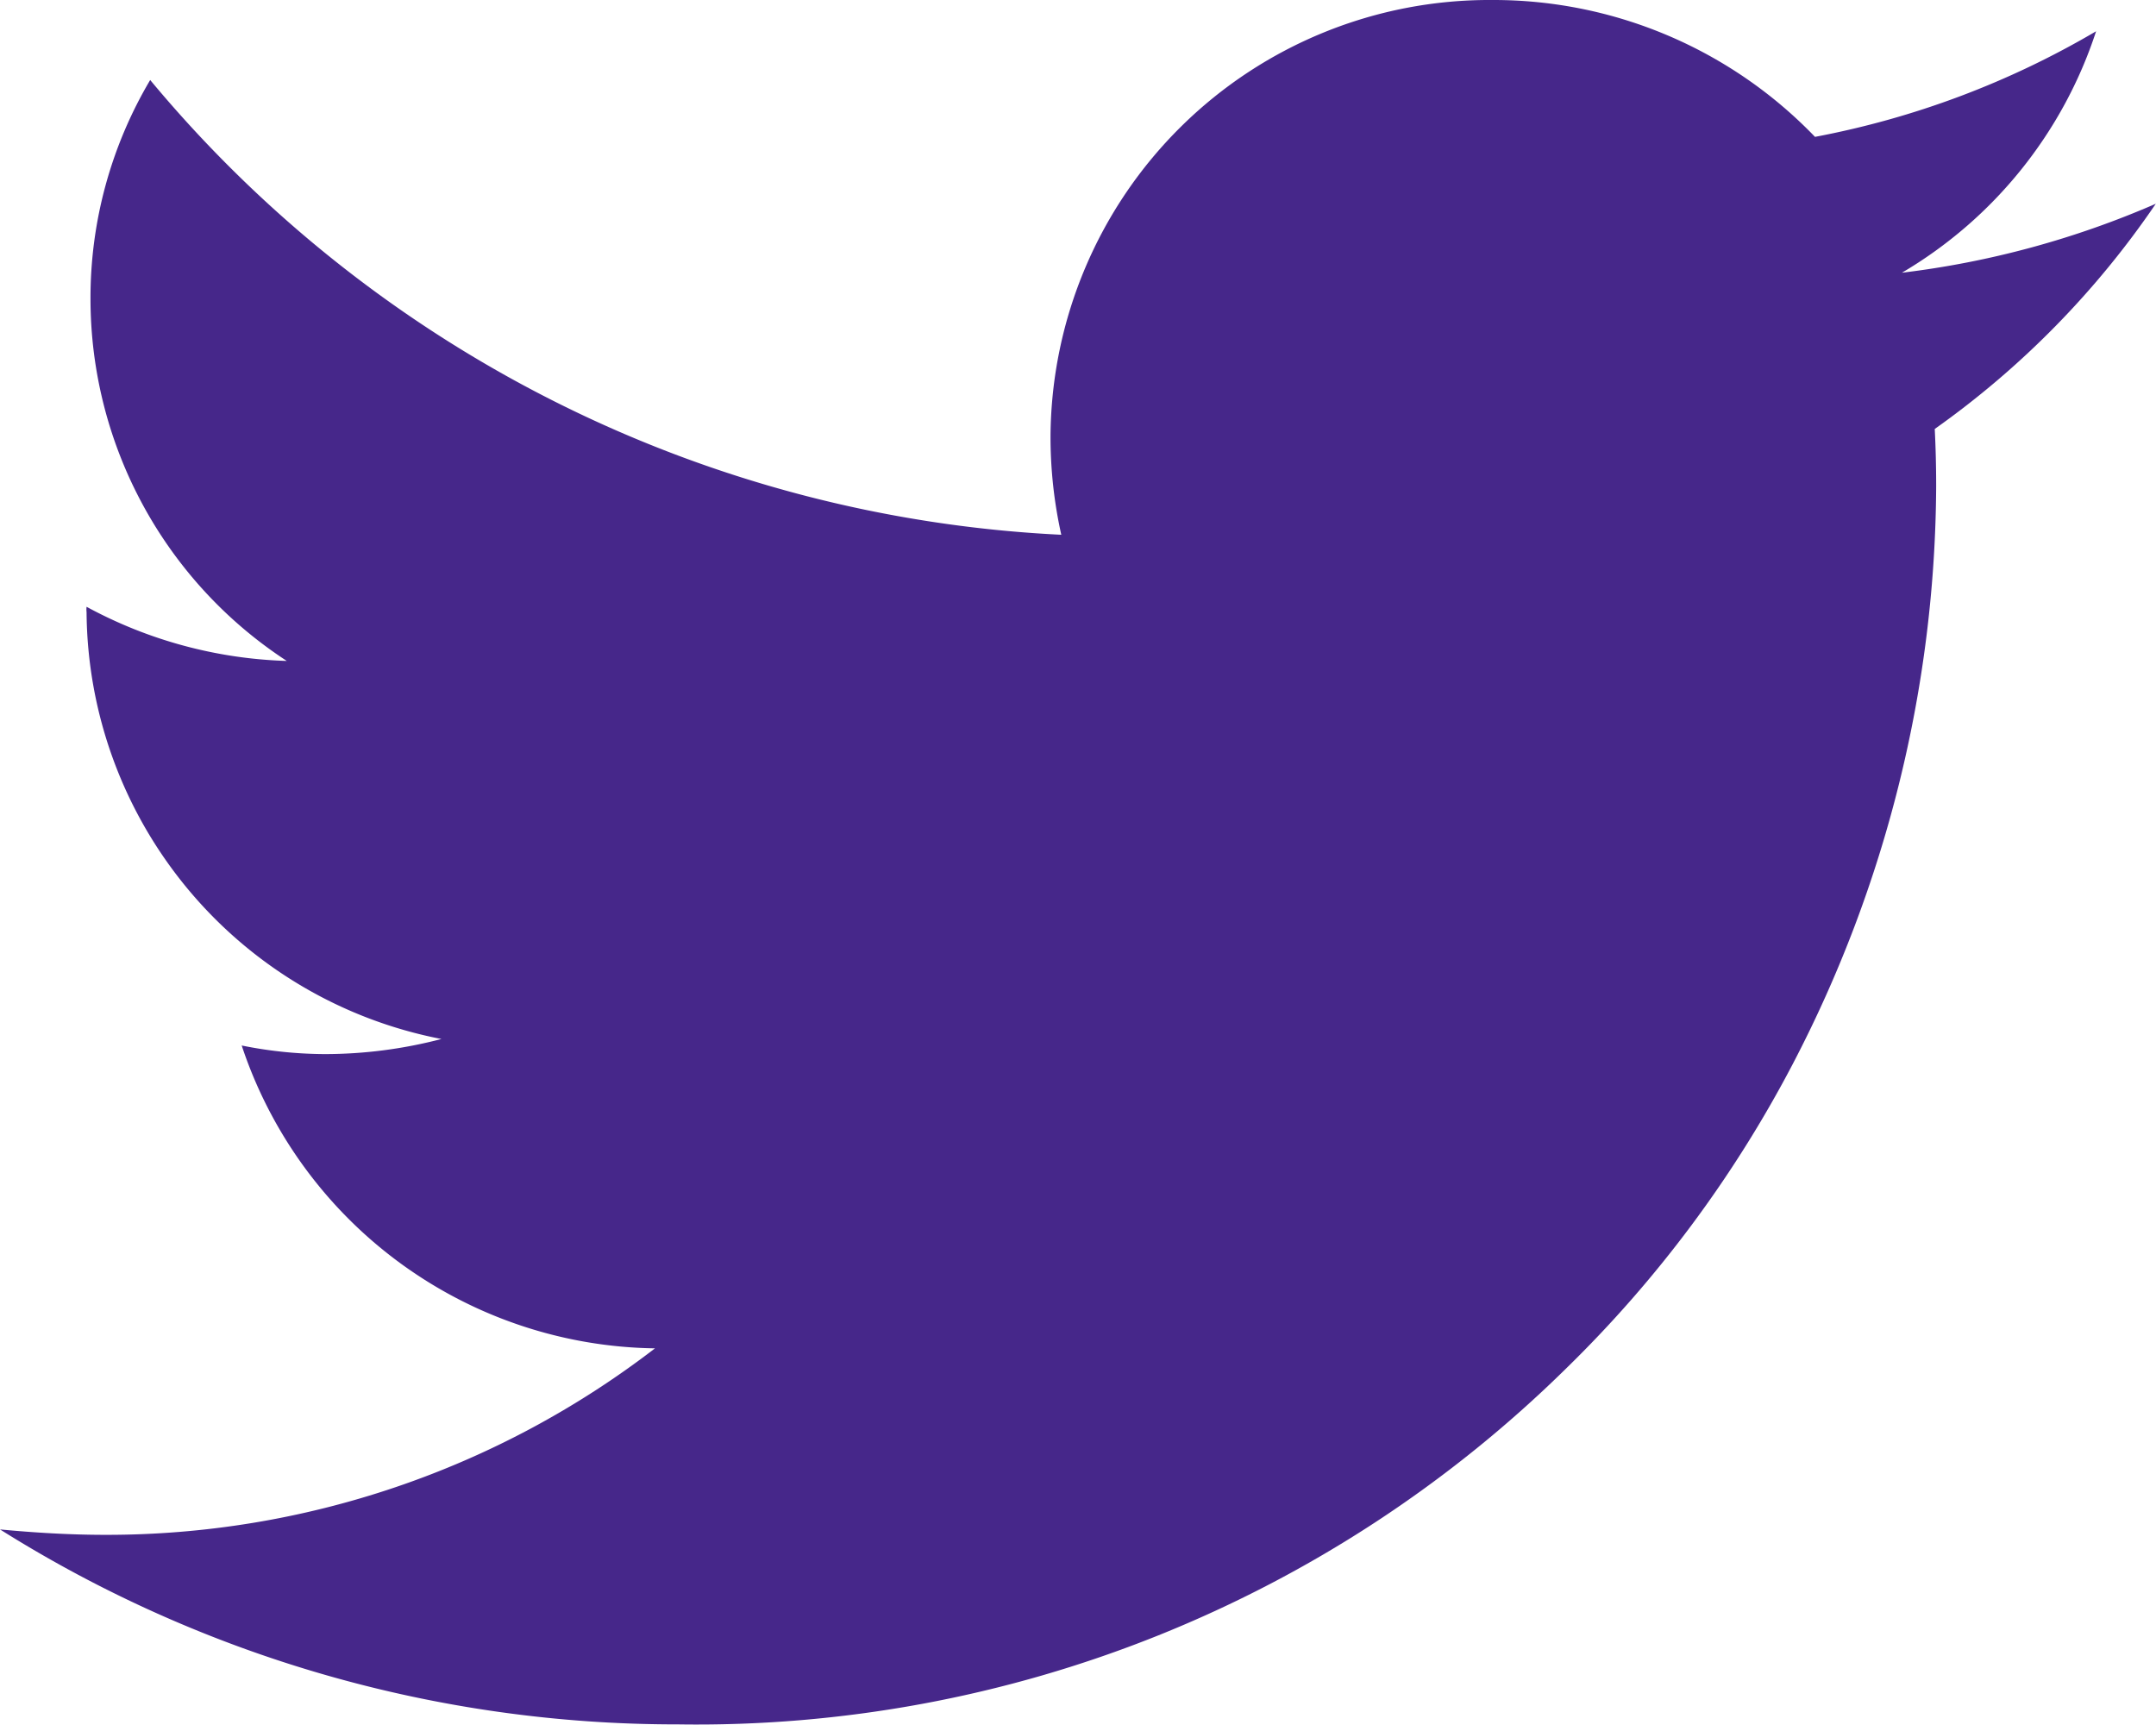 <svg xmlns="http://www.w3.org/2000/svg" width="31.854" height="25.478" viewBox="0 0 31.854 25.478"><path d="M28.585,6.337c.014.271.021.557.021.844a18.621,18.621,0,0,1-2.118,8.536,17.818,17.818,0,0,1-3.35,4.5,18.311,18.311,0,0,1-13.125,5.257A18.777,18.777,0,0,1,0,22.594c.508.048,1.03.08,1.557.08a13.286,13.286,0,0,0,8.12-2.755,6.528,6.528,0,0,1-6.106-4.474,6.285,6.285,0,0,0,1.228.127,6.821,6.821,0,0,0,1.723-.223A6.472,6.472,0,0,1,1.279,9.044a.363.363,0,0,1,0-.08,6.616,6.616,0,0,0,2.958.8,6.39,6.39,0,0,1-2.9-5.35,6.31,6.31,0,0,1,.882-3.232A18.683,18.683,0,0,0,15.68,7.9a6.645,6.645,0,0,1-.159-1.465A6.485,6.485,0,0,1,22.049,0a6.59,6.59,0,0,1,4.767,2.022A12.913,12.913,0,0,0,30.969.462,6.472,6.472,0,0,1,28.1,4.029a13.419,13.419,0,0,0,3.751-1.019A13.11,13.11,0,0,1,28.585,6.337Z" fill="#46278a"/></svg>